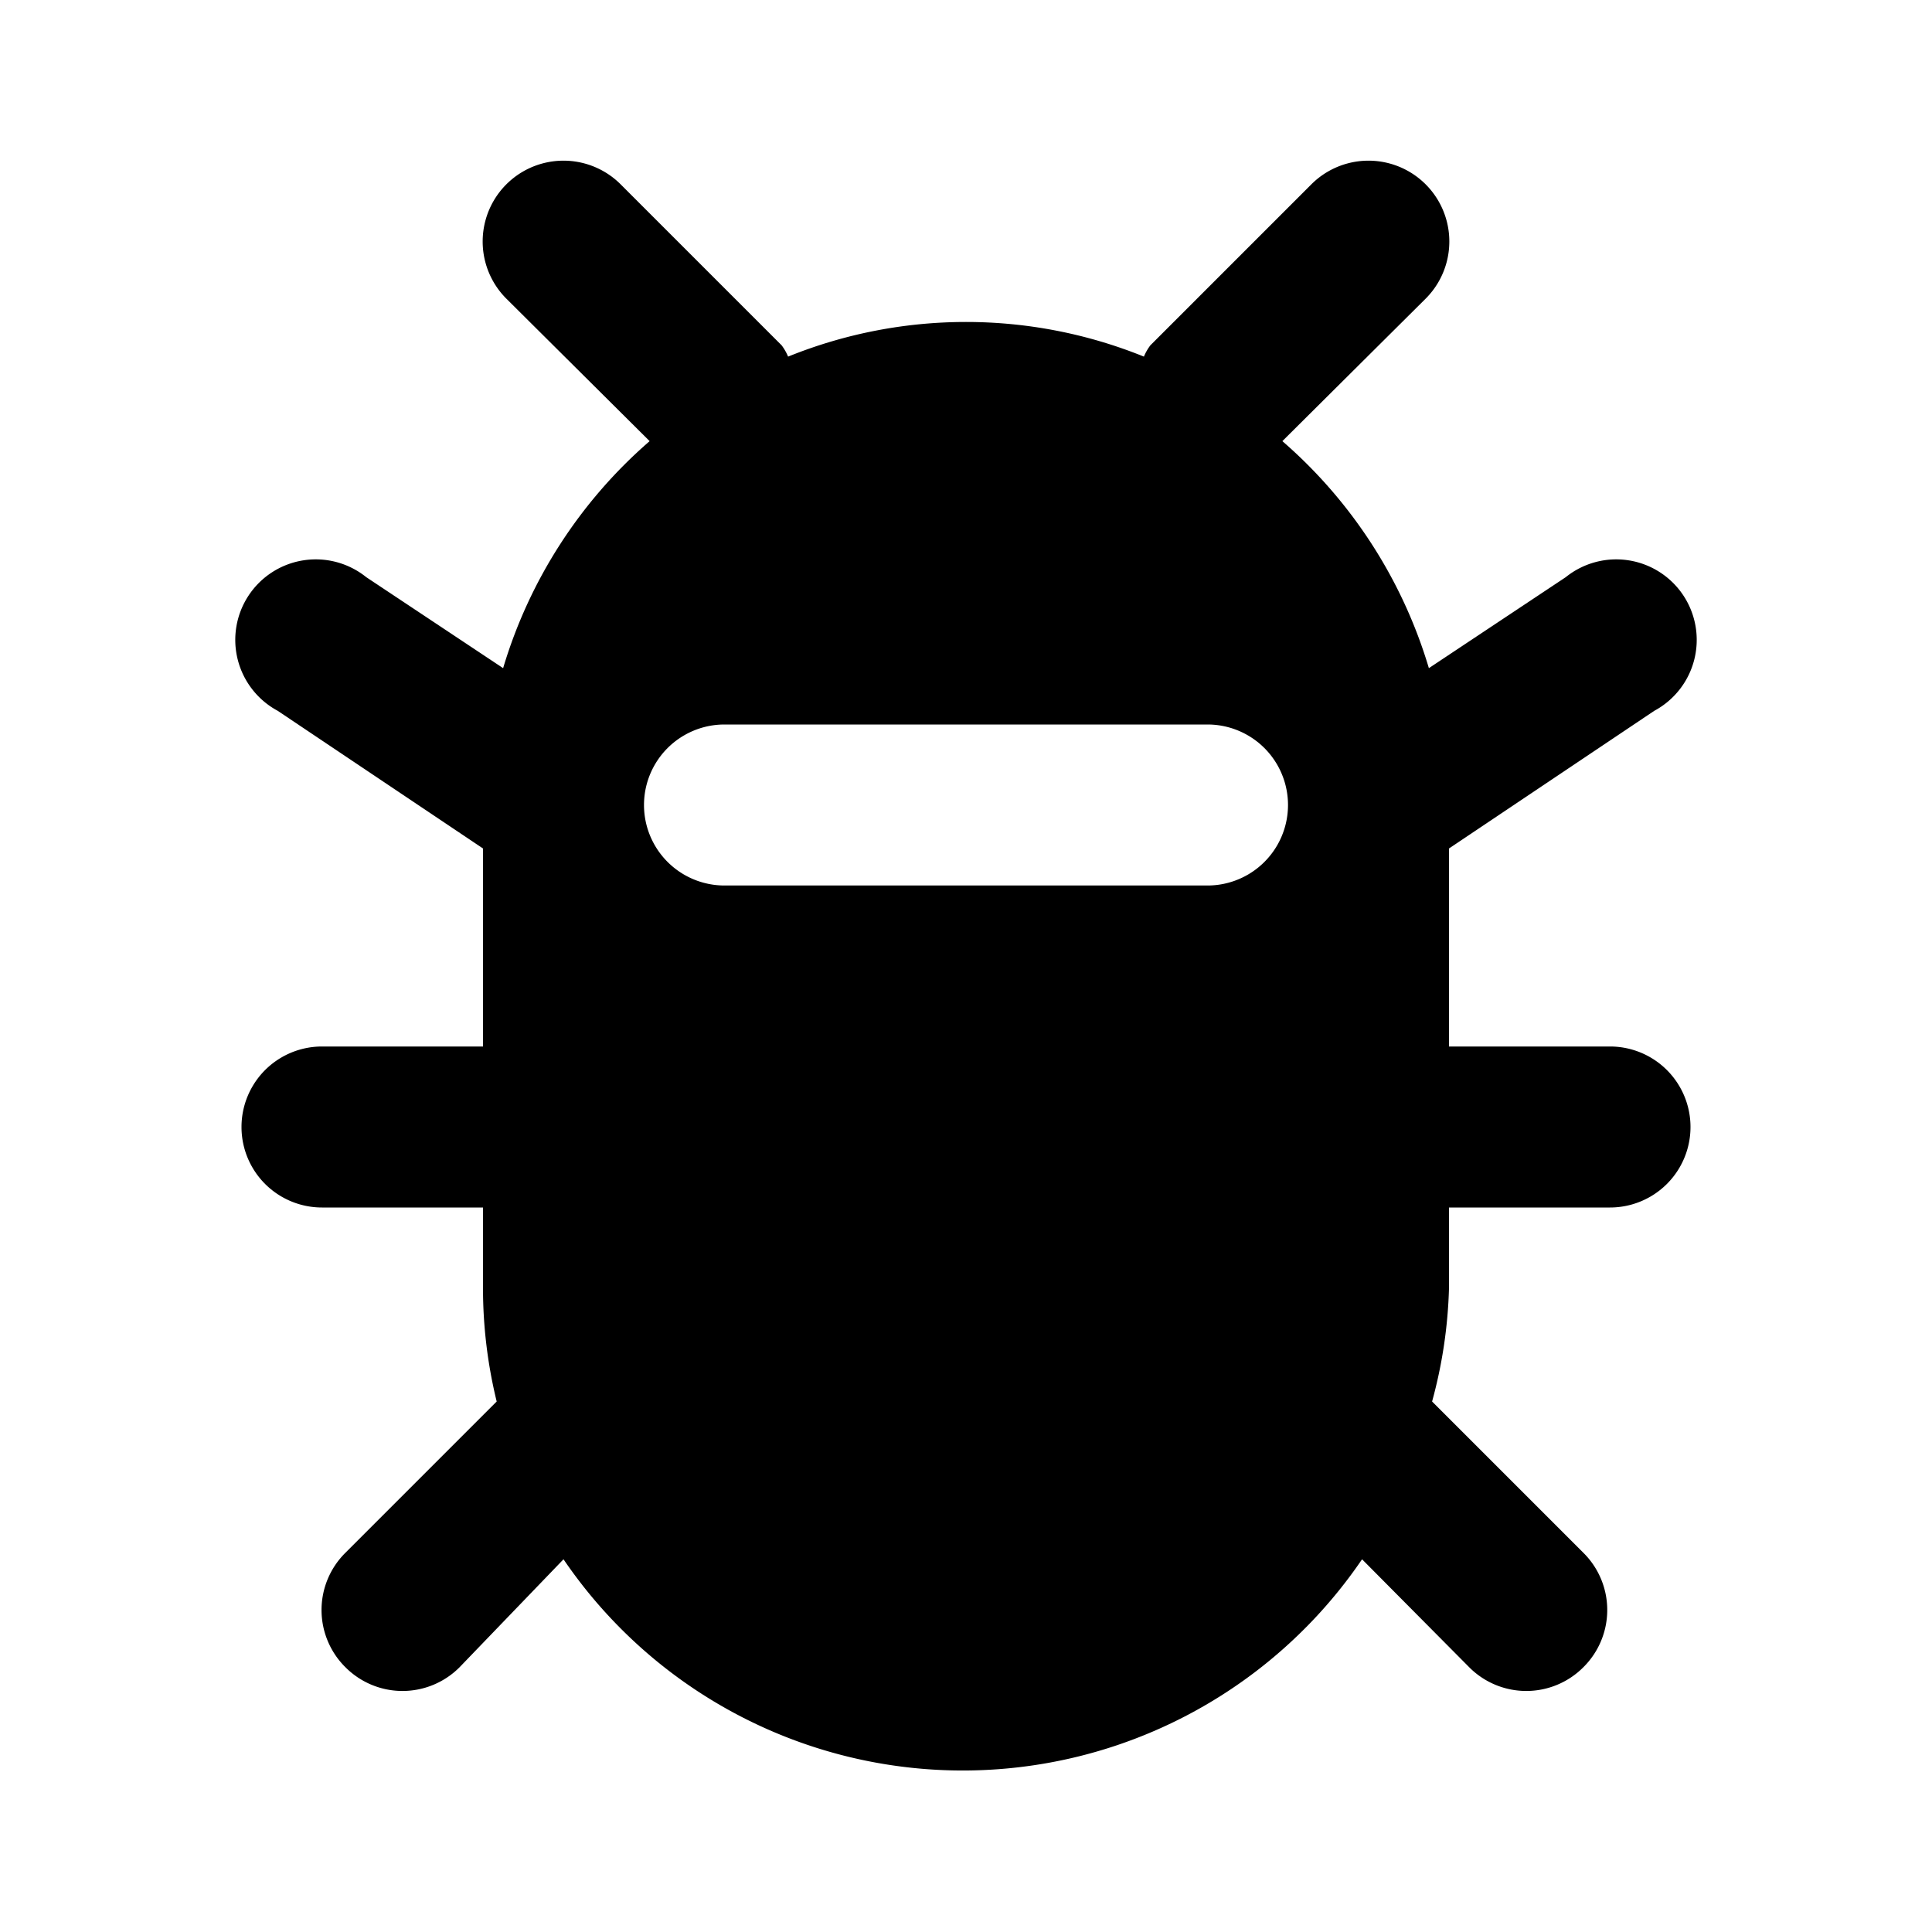 <svg id="Layer_1" data-name="Layer 1" xmlns="http://www.w3.org/2000/svg" viewBox="0 0 24 24"><title>Bug copy</title><path d="M4,13a1,1,0,0,0,0,2H6v1a5.92,5.92,0,0,0,.17,1.41L4.29,19.29a1,1,0,0,0,0,1.42,1,1,0,0,0,1.42,0L7,19.37a6,6,0,0,0,9.92,0l1.33,1.34a1,1,0,0,0,1.42,0,1,1,0,0,0,0-1.42l-1.88-1.88A5.92,5.92,0,0,0,18,16V15h2a1,1,0,0,0,0-2H18V10.54l2.55-1.71a1,1,0,1,0-1.1-1.66L17.75,8.3a6,6,0,0,0-1.82-2.82l1.78-1.77a1,1,0,1,0-1.42-1.42l-2,2a.64.64,0,0,0-.08.14,5.89,5.89,0,0,0-4.42,0,.64.64,0,0,0-.08-.14l-2-2A1,1,0,0,0,6.29,3.71L8.07,5.48A6,6,0,0,0,6.25,8.3L4.55,7.17a1,1,0,1,0-1.1,1.66L6,10.54V13ZM9,9h6a1,1,0,0,1,0,2H9A1,1,0,0,1,9,9Z"/></svg>